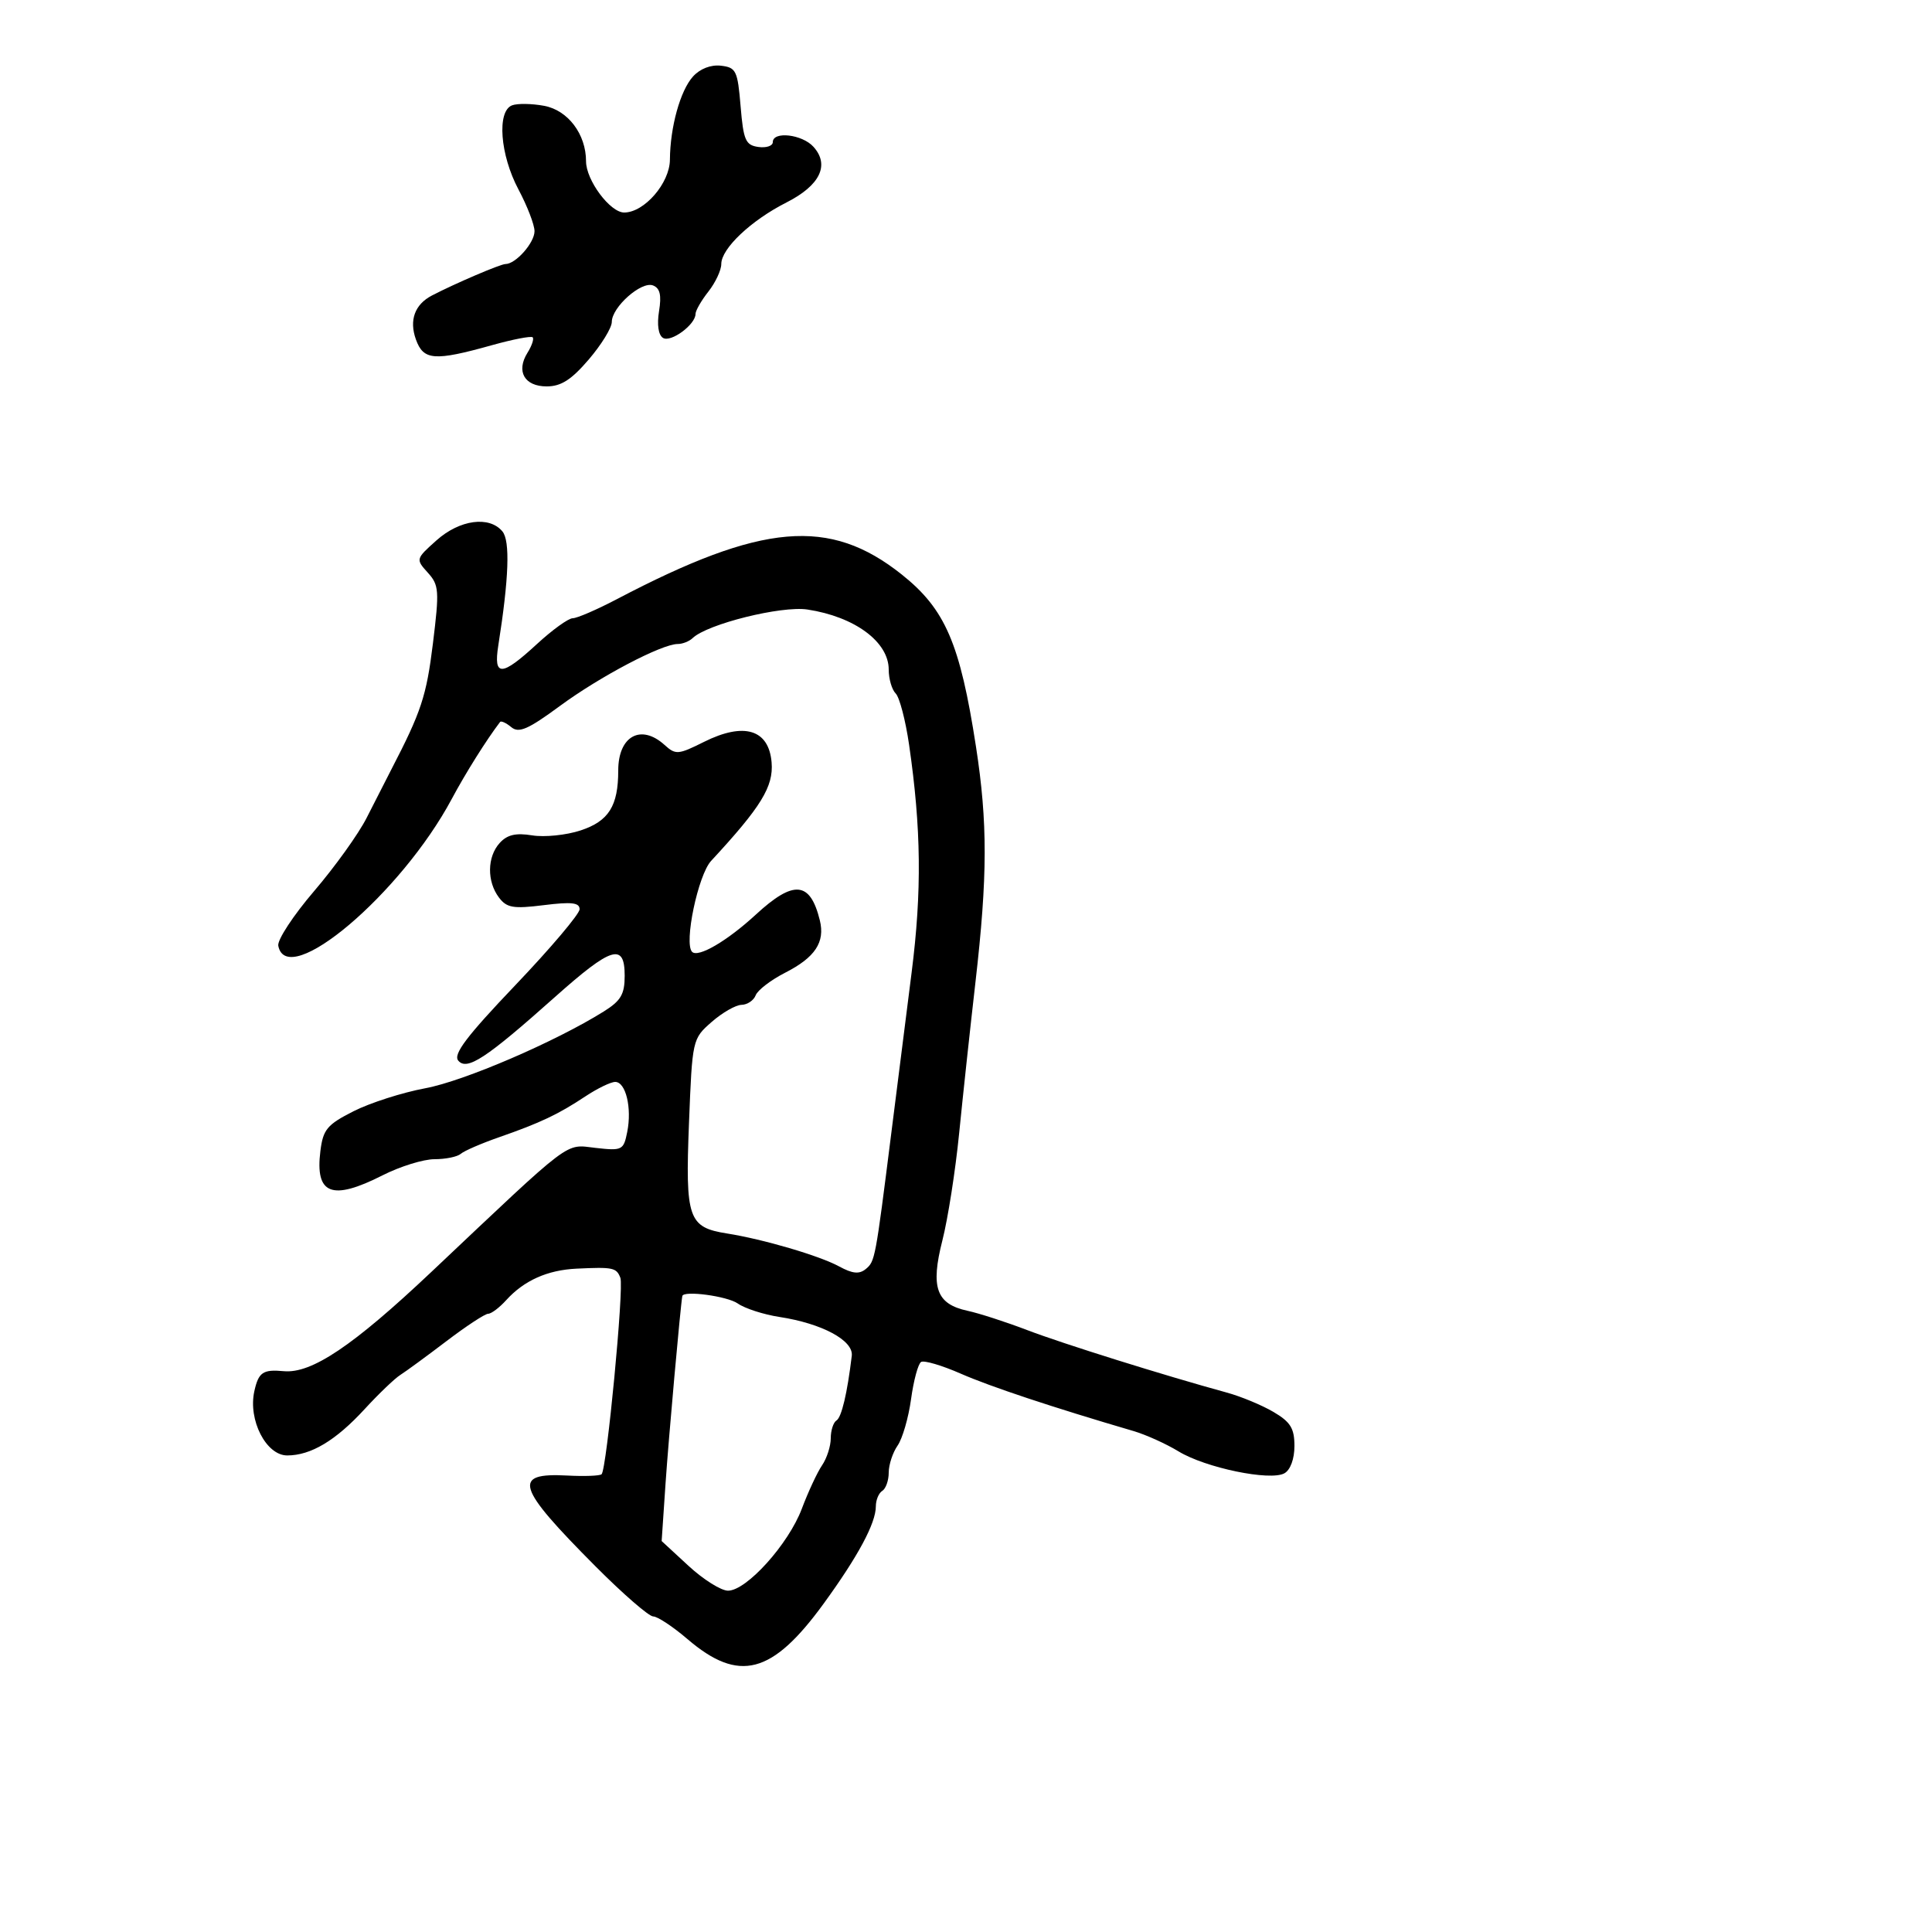 <svg xmlns="http://www.w3.org/2000/svg" width="300" height="300" viewBox="0 0 300 300" version="1.1">
	<path d="M 107.609 11.880 C 105.632 14.064, 104.061 19.727, 104.024 24.798 C 103.998 28.436, 100.046 33, 96.922 33 C 94.737 33, 91 27.981, 91 25.046 C 91 20.839, 88.201 17.128, 84.505 16.435 C 82.586 16.075, 80.337 16.041, 79.508 16.359 C 77.134 17.270, 77.649 24.043, 80.500 29.404 C 81.875 31.990, 83 34.912, 83 35.898 C 83 37.700, 80.081 41, 78.487 41 C 77.713 41, 70.644 44.025, 67.067 45.888 C 64.407 47.272, 63.513 49.717, 64.577 52.697 C 65.748 55.975, 67.435 56.104, 76.392 53.599 C 79.633 52.693, 82.477 52.143, 82.712 52.378 C 82.946 52.613, 82.586 53.689, 81.911 54.770 C 80.103 57.667, 81.432 60, 84.891 60 C 87.120 60, 88.721 58.976, 91.422 55.820 C 93.390 53.521, 95 50.899, 95 49.994 C 95 47.692, 99.584 43.626, 101.395 44.321 C 102.485 44.740, 102.740 45.825, 102.335 48.321 C 101.994 50.425, 102.232 52.025, 102.953 52.471 C 104.169 53.223, 108 50.401, 108 48.753 C 108 48.237, 108.900 46.671, 110 45.273 C 111.100 43.874, 112 41.952, 112 41.002 C 112 38.592, 116.618 34.227, 122.113 31.443 C 127.337 28.796, 128.874 25.623, 126.307 22.787 C 124.554 20.849, 120 20.331, 120 22.070 C 120 22.658, 118.987 22.995, 117.750 22.820 C 115.770 22.538, 115.440 21.781, 115 16.500 C 114.539 10.966, 114.302 10.477, 111.948 10.203 C 110.383 10.020, 108.705 10.669, 107.609 11.880 M 67.777 83.908 C 64.556 86.786, 64.542 86.837, 66.422 88.914 C 68.176 90.852, 68.237 91.691, 67.223 99.924 C 66.219 108.082, 65.414 110.517, 60.757 119.500 C 59.902 121.150, 58.180 124.525, 56.930 127 C 55.680 129.475, 52.012 134.590, 48.778 138.366 C 45.544 142.142, 43.039 145.962, 43.211 146.855 C 44.547 153.796, 62.277 138.792, 70.151 124.055 C 72.296 120.042, 75.540 114.873, 77.652 112.107 C 77.817 111.892, 78.602 112.255, 79.396 112.914 C 80.566 113.885, 82.003 113.258, 86.952 109.614 C 93.154 105.048, 102.756 100, 105.238 100 C 105.987 100, 107.027 99.589, 107.550 99.086 C 109.825 96.897, 121.343 94.031, 125.385 94.647 C 132.726 95.766, 138 99.666, 138 103.974 C 138 105.418, 138.487 107.087, 139.082 107.682 C 139.678 108.278, 140.613 111.855, 141.161 115.632 C 143.049 128.640, 143.158 138.409, 141.557 151 C 140.683 157.875, 139.260 169.125, 138.394 176 C 135.927 195.577, 135.874 195.859, 134.445 197.046 C 133.431 197.887, 132.393 197.788, 130.296 196.648 C 127.228 194.981, 118.553 192.432, 112.887 191.534 C 106.866 190.579, 106.401 189.230, 106.985 174.413 C 107.497 161.391, 107.515 161.313, 110.500 158.695 C 112.150 157.247, 114.239 156.049, 115.143 156.032 C 116.047 156.014, 117.037 155.345, 117.344 154.545 C 117.651 153.745, 119.709 152.169, 121.918 151.042 C 126.572 148.668, 128.138 146.303, 127.304 142.912 C 125.807 136.823, 123.249 136.594, 117.360 142.022 C 112.924 146.111, 108.414 148.748, 107.470 147.804 C 106.169 146.502, 108.392 135.869, 110.425 133.676 C 118.188 125.298, 120.129 122.138, 119.814 118.385 C 119.385 113.260, 115.535 112.093, 109.312 115.201 C 105.302 117.204, 104.915 117.233, 103.187 115.669 C 99.523 112.353, 96 114.297, 96 119.635 C 96 125.154, 94.524 127.507, 90.157 128.948 C 87.936 129.681, 84.555 130.027, 82.645 129.717 C 80.086 129.302, 78.753 129.615, 77.586 130.905 C 75.636 133.060, 75.589 136.873, 77.481 139.372 C 78.694 140.973, 79.699 141.143, 84.449 140.550 C 88.746 140.013, 90 140.156, 90 141.185 C 90 141.915, 85.519 147.212, 80.043 152.955 C 72.467 160.900, 70.341 163.706, 71.155 164.687 C 72.501 166.309, 75.464 164.362, 86.160 154.828 C 94.979 146.967, 97 146.349, 97 151.515 C 97 154.396, 96.415 155.396, 93.750 157.063 C 86.227 161.769, 72.048 167.869, 66.033 168.985 C 62.477 169.646, 57.466 171.251, 54.898 172.552 C 50.794 174.631, 50.171 175.377, 49.753 178.709 C 48.904 185.485, 51.513 186.507, 59.419 182.496 C 62.125 181.123, 65.748 180, 67.469 180 C 69.191 180, 71.028 179.624, 71.550 179.165 C 72.073 178.706, 74.750 177.546, 77.500 176.588 C 83.903 174.356, 86.696 173.033, 90.890 170.250 C 92.754 169.012, 94.843 168, 95.531 168 C 97.173 168, 98.143 172.037, 97.396 175.768 C 96.828 178.608, 96.622 178.712, 92.457 178.242 C 87.641 177.699, 89.179 176.537, 67 197.488 C 54.829 208.985, 48.383 213.320, 44.062 212.916 C 40.825 212.613, 40.141 213.082, 39.489 216.050 C 38.510 220.509, 41.328 226, 44.597 226 C 48.269 226, 52.129 223.692, 56.610 218.817 C 58.792 216.443, 61.290 214.050, 62.160 213.500 C 63.030 212.950, 66.255 210.588, 69.328 208.250 C 72.401 205.912, 75.314 204, 75.802 204 C 76.291 204, 77.546 203.054, 78.593 201.898 C 81.357 198.843, 84.992 197.212, 89.520 196.996 C 95.199 196.725, 95.723 196.835, 96.333 198.425 C 96.910 199.928, 94.214 228.120, 93.417 228.916 C 93.162 229.171, 90.760 229.264, 88.078 229.121 C 79.461 228.664, 80.143 230.843, 92.498 243.250 C 96.743 247.512, 100.762 251, 101.428 251 C 102.095 251, 104.485 252.579, 106.739 254.509 C 114.742 261.359, 119.894 260.018, 127.904 249 C 133.257 241.636, 136 236.521, 136 233.905 C 136 232.922, 136.450 231.840, 137 231.500 C 137.550 231.160, 138 229.884, 138 228.663 C 138 227.443, 138.619 225.557, 139.376 224.473 C 140.132 223.388, 141.075 220.138, 141.469 217.251 C 141.864 214.364, 142.565 211.769, 143.026 211.484 C 143.487 211.199, 146.258 212.015, 149.182 213.298 C 153.784 215.316, 163.414 218.517, 176 222.209 C 177.925 222.774, 181.074 224.196, 182.998 225.368 C 187.195 227.926, 197.241 230.004, 199.446 228.770 C 200.372 228.252, 201 226.538, 201 224.532 C 201 221.791, 200.395 220.807, 197.750 219.249 C 195.963 218.196, 192.700 216.841, 190.500 216.239 C 180.793 213.583, 165.007 208.641, 159.500 206.535 C 156.200 205.273, 152.034 203.925, 150.242 203.539 C 145.384 202.493, 144.469 199.936, 146.334 192.609 C 147.189 189.249, 148.359 181.775, 148.933 176 C 149.508 170.225, 150.649 159.650, 151.470 152.500 C 153.355 136.062, 153.373 127.738, 151.546 115.913 C 149.070 99.889, 146.784 94.591, 140.025 89.209 C 128.818 80.286, 118.368 81.187, 95.821 93.020 C 92.697 94.659, 89.598 96, 88.933 96 C 88.268 96, 85.771 97.800, 83.384 100 C 77.882 105.072, 76.604 105.125, 77.373 100.250 C 79.023 89.790, 79.233 83.986, 78.013 82.516 C 75.980 80.066, 71.377 80.692, 67.777 83.908 M 105.951 201.250 C 105.670 202.700, 103.805 223.522, 103.342 230.397 L 102.741 239.294 106.914 243.147 C 109.209 245.266, 111.968 247, 113.045 247 C 115.927 247, 122.436 239.777, 124.504 234.282 C 125.494 231.652, 126.911 228.612, 127.652 227.527 C 128.393 226.443, 129 224.557, 129 223.337 C 129 222.116, 129.400 220.871, 129.890 220.568 C 130.681 220.079, 131.564 216.345, 132.263 210.530 C 132.550 208.145, 127.643 205.508, 121.036 204.497 C 118.580 204.121, 115.668 203.180, 114.563 202.407 C 112.923 201.258, 106.127 200.345, 105.951 201.250" stroke="none" fill="black" fill-rule="evenodd"/>
</svg>